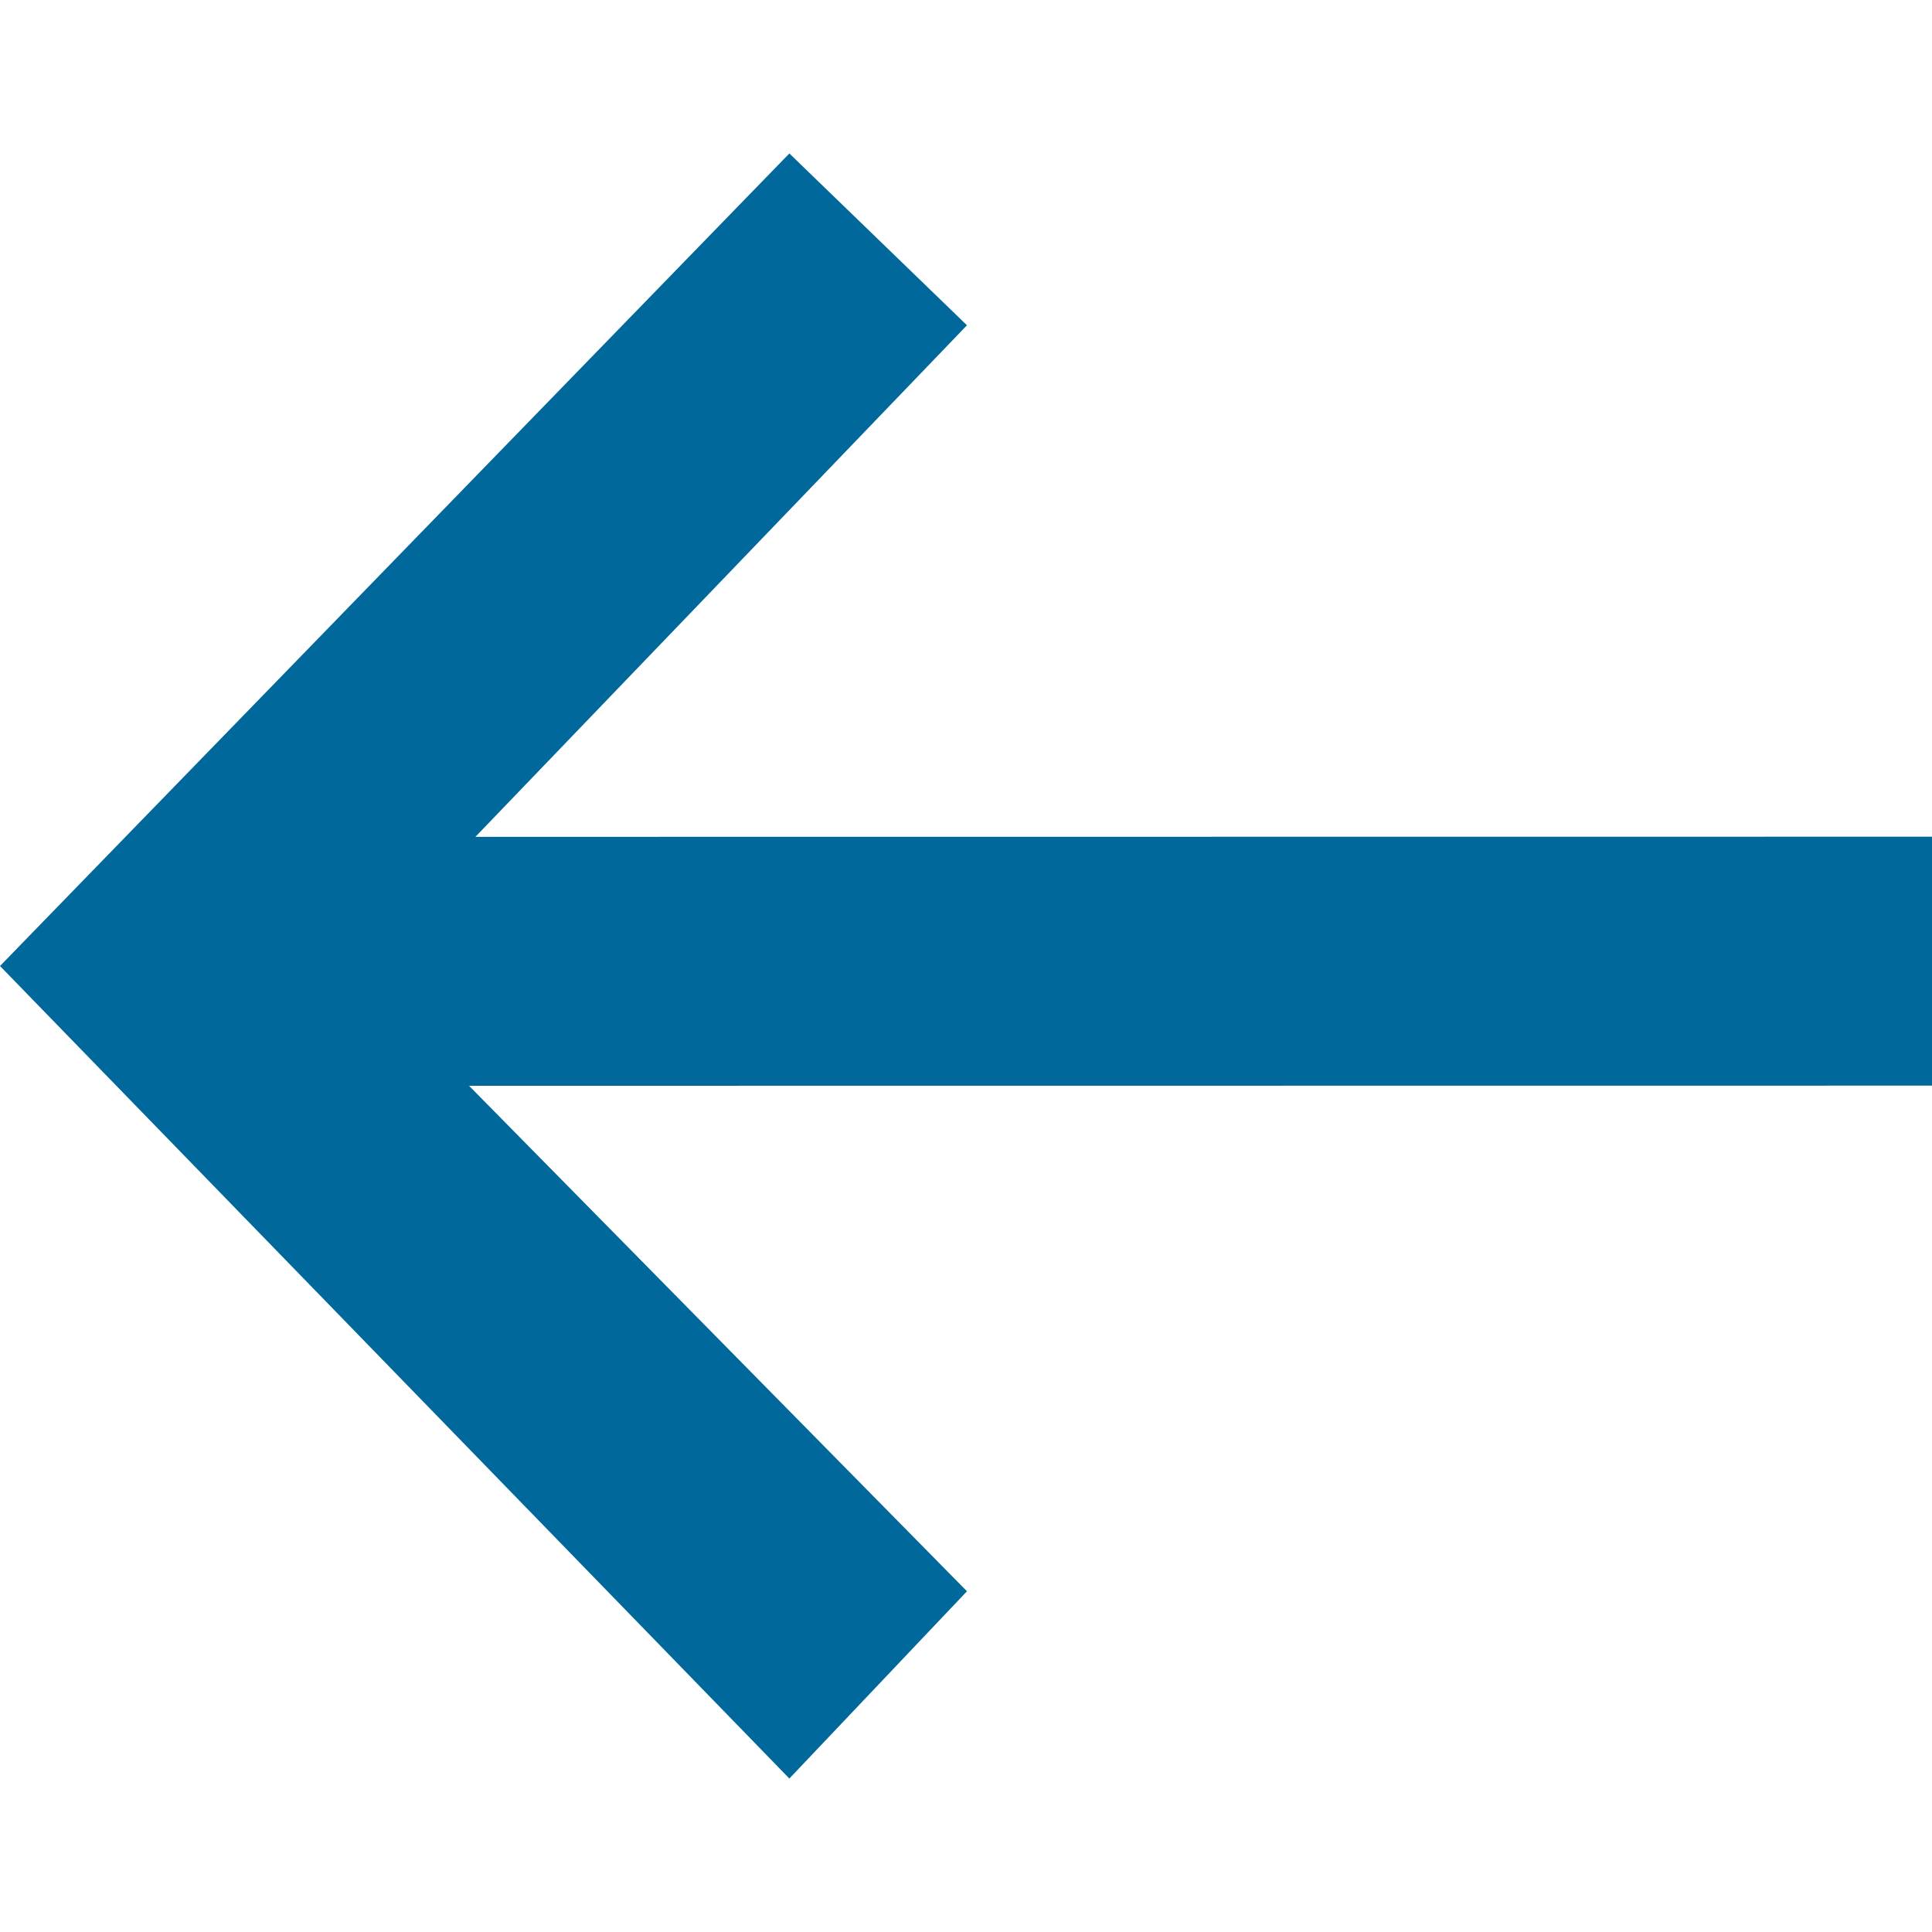 <?xml version="1.0" encoding="UTF-8"?>
<svg width="14px" height="14px" viewBox="0 0 14 14" version="1.1" xmlns="http://www.w3.org/2000/svg" xmlns:xlink="http://www.w3.org/1999/xlink">
    <!-- Generator: Sketch 63.1 (92452) - https://sketch.com -->
    <title>arrow-right</title>
    <desc>Created with Sketch.</desc>
    <g id="arrow-right" stroke="none" stroke-width="1" fill="none" fill-rule="evenodd">
        <polygon id="" fill="#01689B" fill-rule="nonzero" points="5.72 12.888 7.007 11.531 3.399 7.868 14 7.867 14 6.063 3.445 6.064 7.007 2.357 5.72 1.112 0 7"></polygon>
        <rect id="Rectangle" x="0" y="0" width="14" height="14"></rect>
    </g>
</svg>